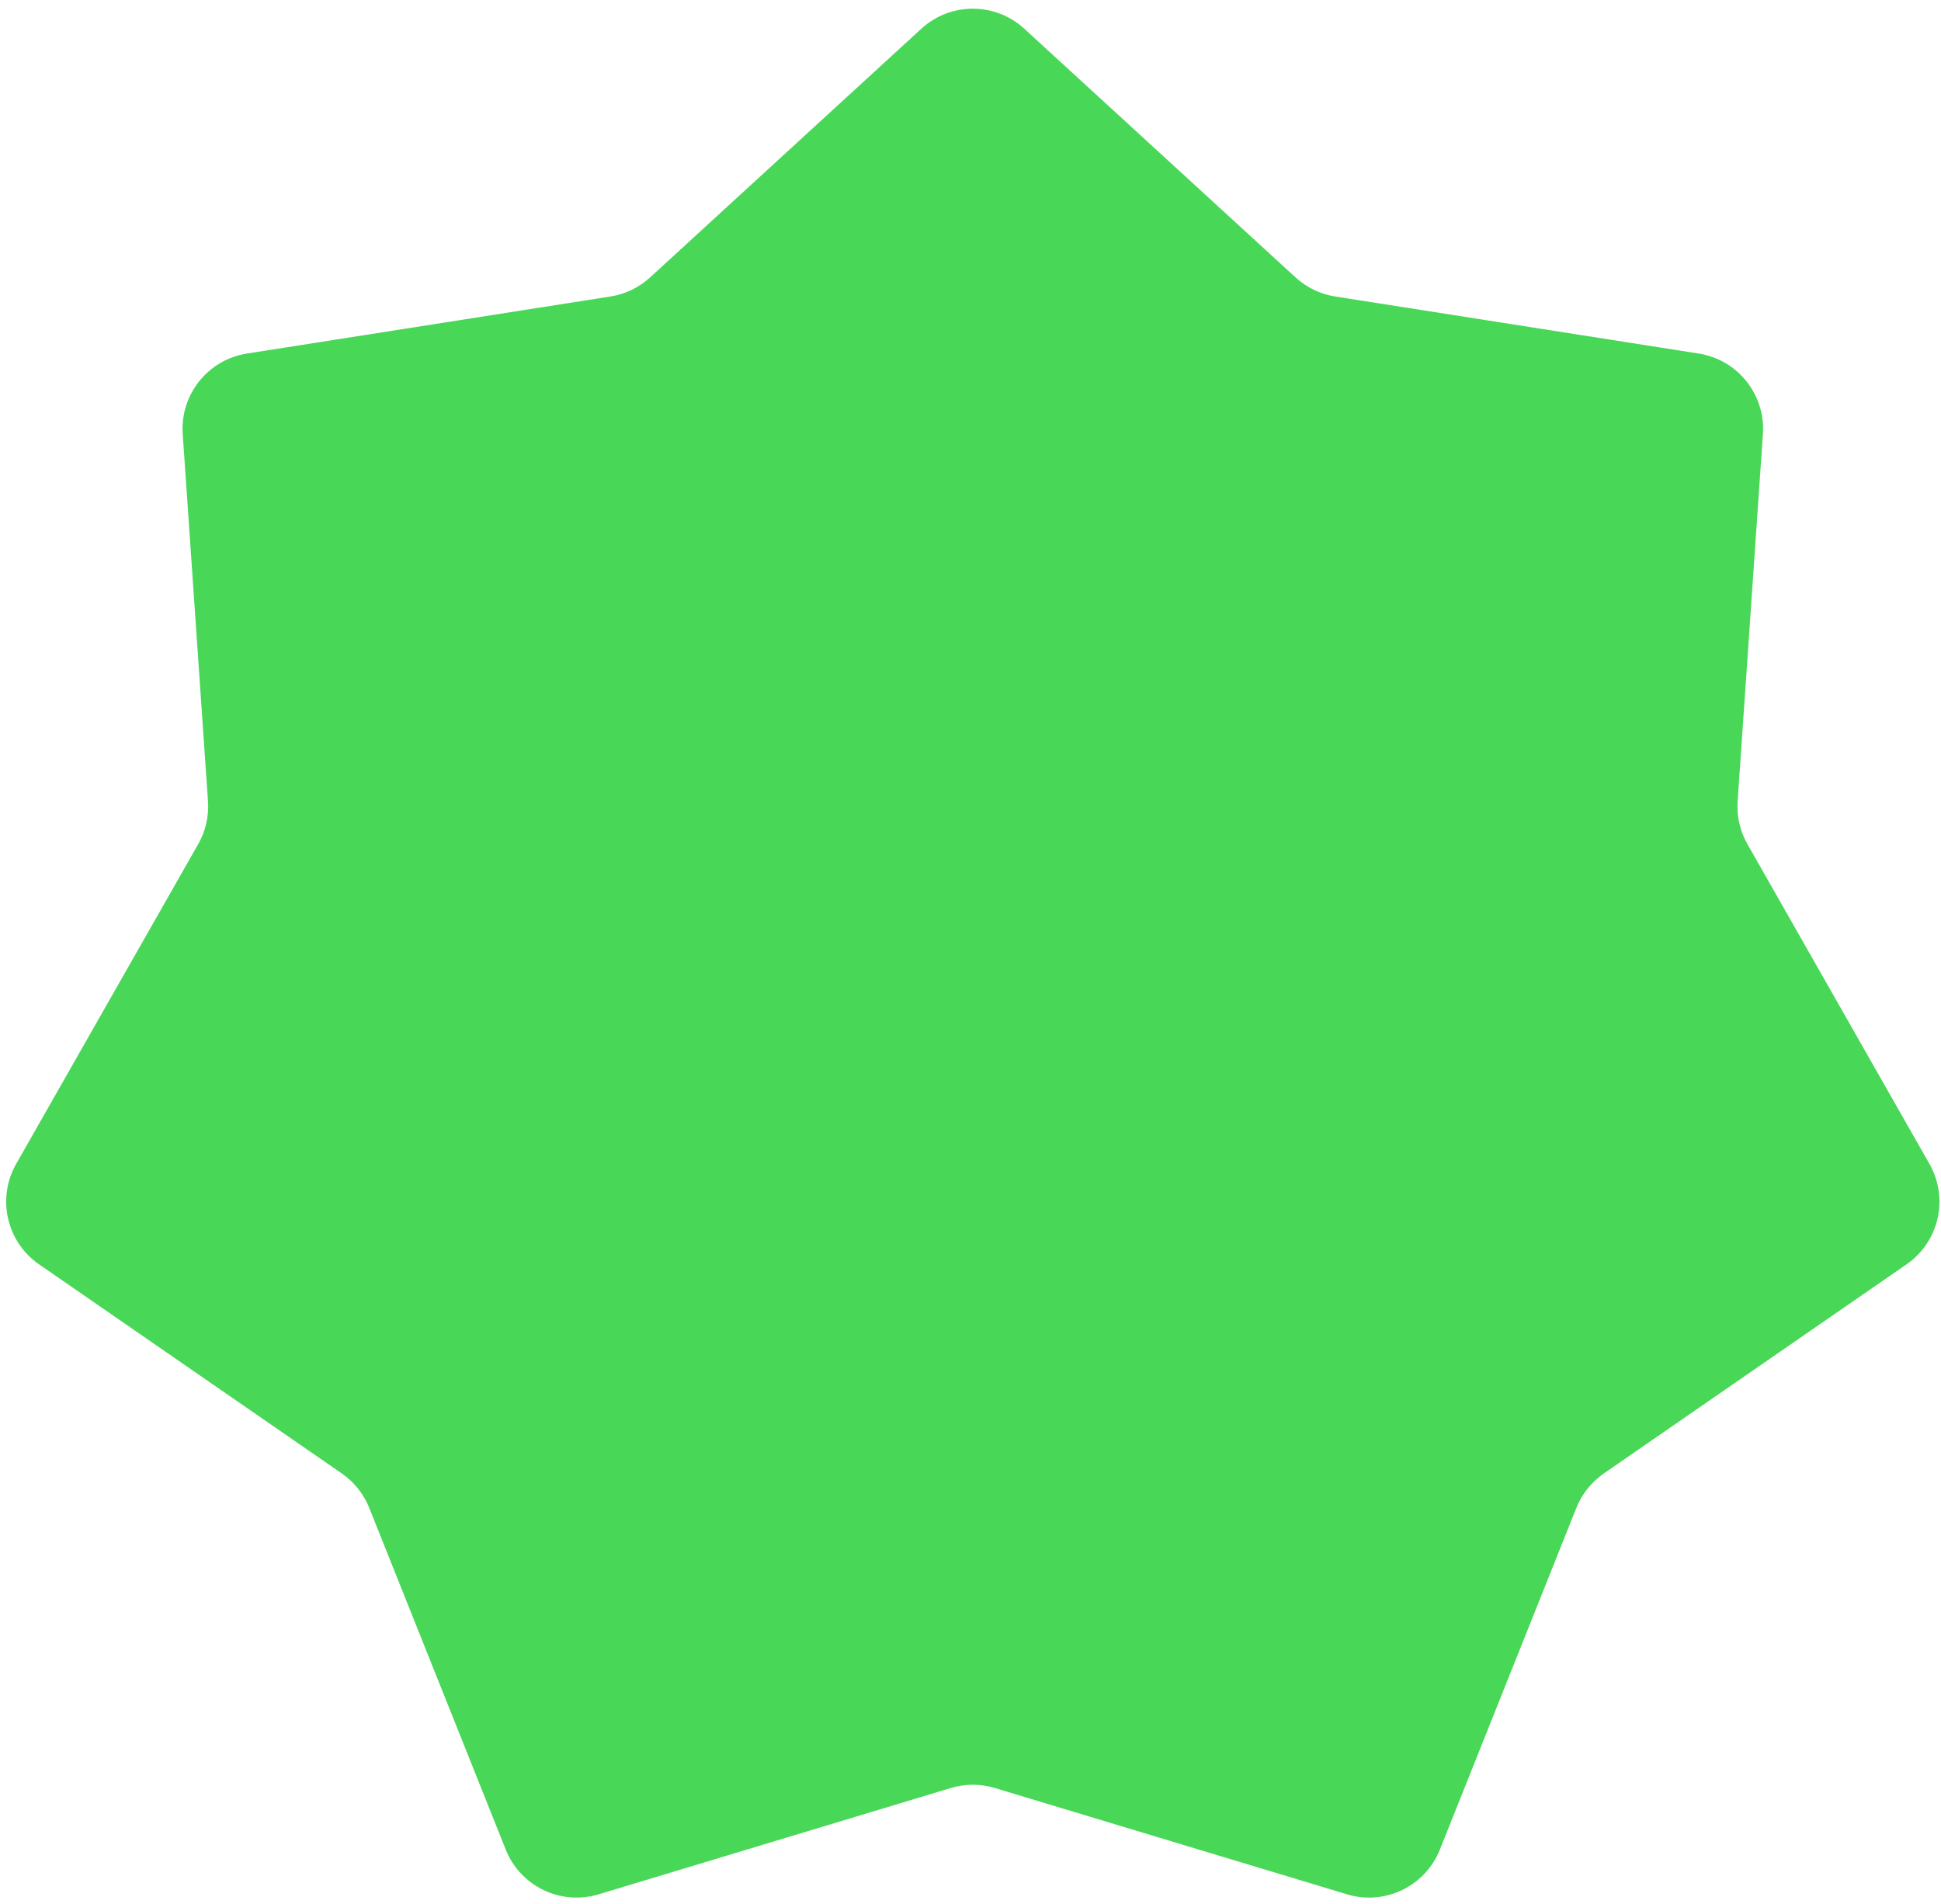 <svg width="105" height="103" viewBox="0 0 105 103" fill="none" xmlns="http://www.w3.org/2000/svg">
<path d="M49.838 1.555C51.415 0.109 53.835 0.109 55.412 1.555L70.082 15.003C70.681 15.551 71.428 15.911 72.23 16.037L91.89 19.122C94.004 19.453 95.513 21.346 95.366 23.48L93.999 43.334C93.943 44.144 94.127 44.953 94.529 45.658L104.375 62.953C105.434 64.812 104.895 67.172 103.135 68.388L86.76 79.697C86.092 80.159 85.575 80.807 85.274 81.561L77.891 100.042C77.098 102.029 74.917 103.079 72.869 102.461L53.817 96.71C53.04 96.475 52.21 96.475 51.433 96.71L32.381 102.461C30.333 103.079 28.152 102.029 27.359 100.042L19.976 81.561C19.675 80.807 19.158 80.159 18.49 79.697L2.115 68.388C0.355 67.172 -0.184 64.812 0.875 62.953L10.721 45.658C11.123 44.953 11.307 44.144 11.251 43.334L9.884 23.48C9.737 21.346 11.246 19.453 13.36 19.122L33.02 16.037C33.822 15.911 34.569 15.551 35.168 15.003L49.838 1.555Z" fill="#49D758"/>
</svg>

